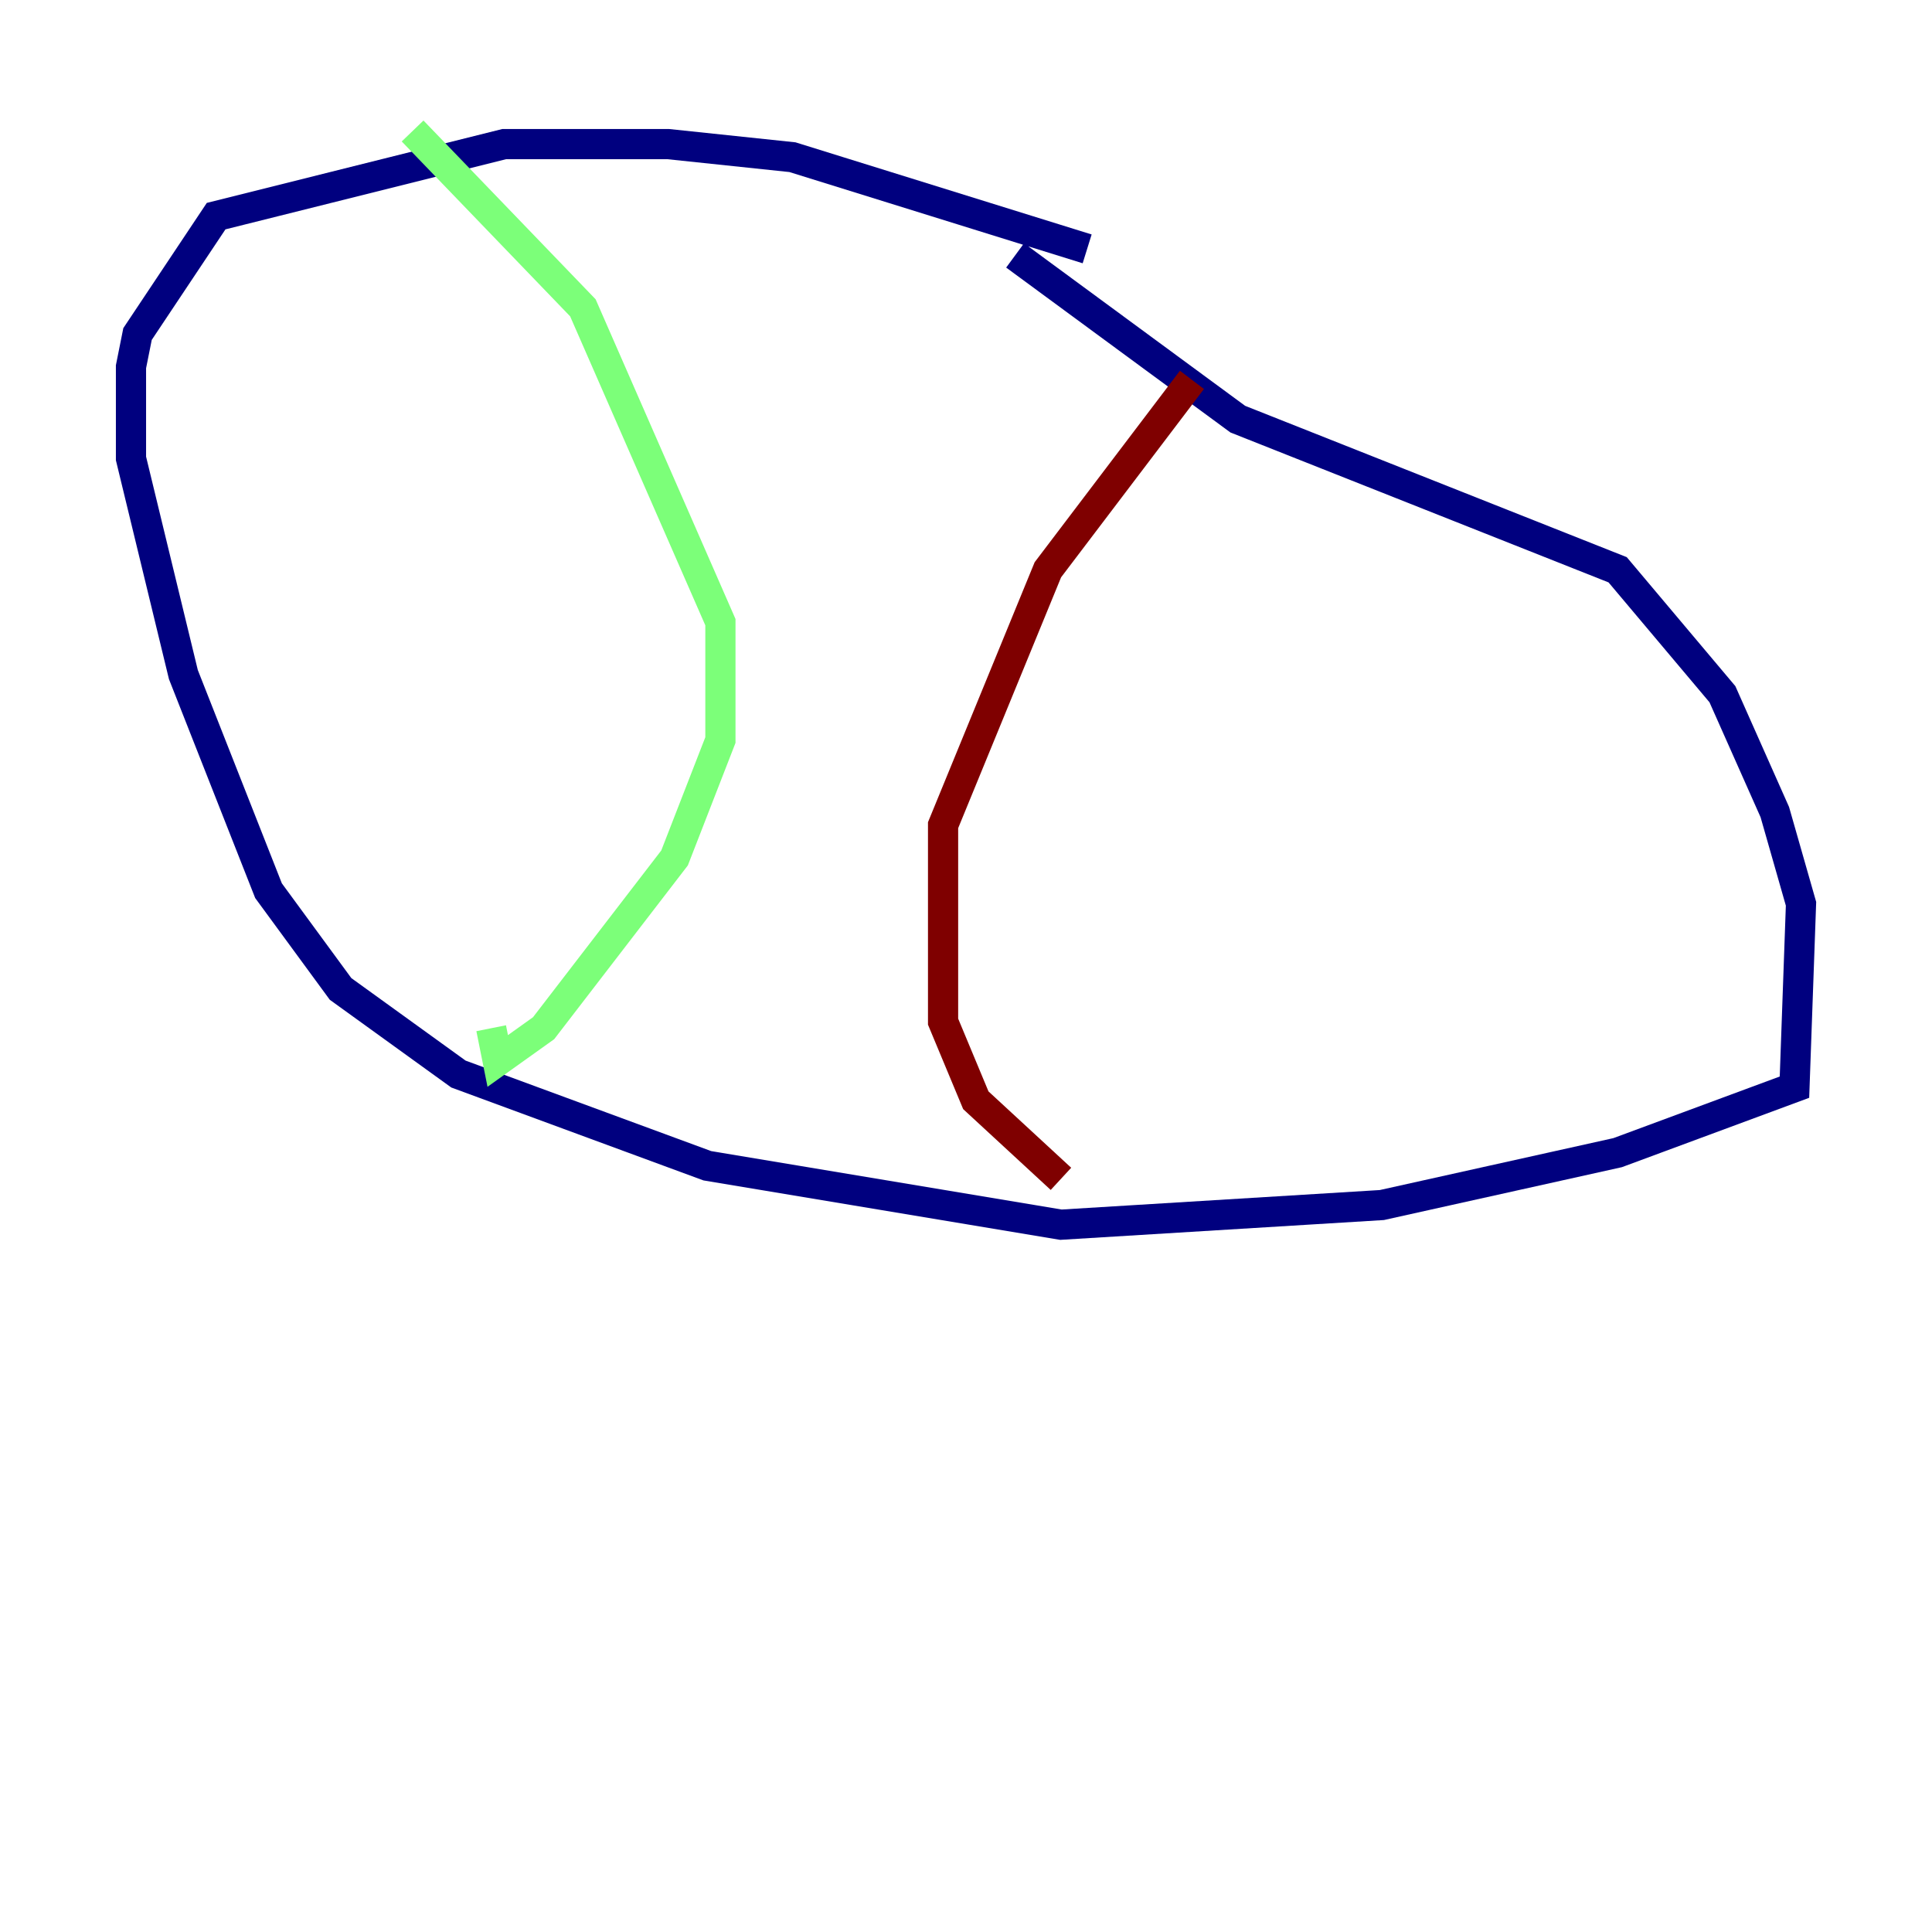 <?xml version="1.0" encoding="utf-8" ?>
<svg baseProfile="tiny" height="128" version="1.2" viewBox="0,0,128,128" width="128" xmlns="http://www.w3.org/2000/svg" xmlns:ev="http://www.w3.org/2001/xml-events" xmlns:xlink="http://www.w3.org/1999/xlink"><defs /><polyline fill="none" points="72.027,16.488 52.502,10.414 44.258,9.546 33.41,9.546 14.319,14.319 9.112,22.129 8.678,24.298 8.678,30.373 12.149,44.691 17.79,59.01 22.563,65.519 30.373,71.159 46.861,77.234 70.291,81.139 91.552,79.837 107.173,76.366 118.888,72.027 119.322,59.878 117.586,53.803 114.115,45.993 107.173,37.749 82.007,27.77 67.254,16.922" stroke="#00007f" stroke-width="2" /><polyline fill="none" points="27.336,8.678 38.617,20.393 47.729,41.22 47.729,49.031 44.691,56.841 36.014,68.122 32.976,70.291 32.542,68.122" stroke="#7cff79" stroke-width="2" /><polyline fill="none" points="78.969,25.166 69.424,37.749 62.481,54.671 62.481,67.688 64.651,72.895 70.291,78.102" stroke="#7f0000" stroke-width="2" /></svg>